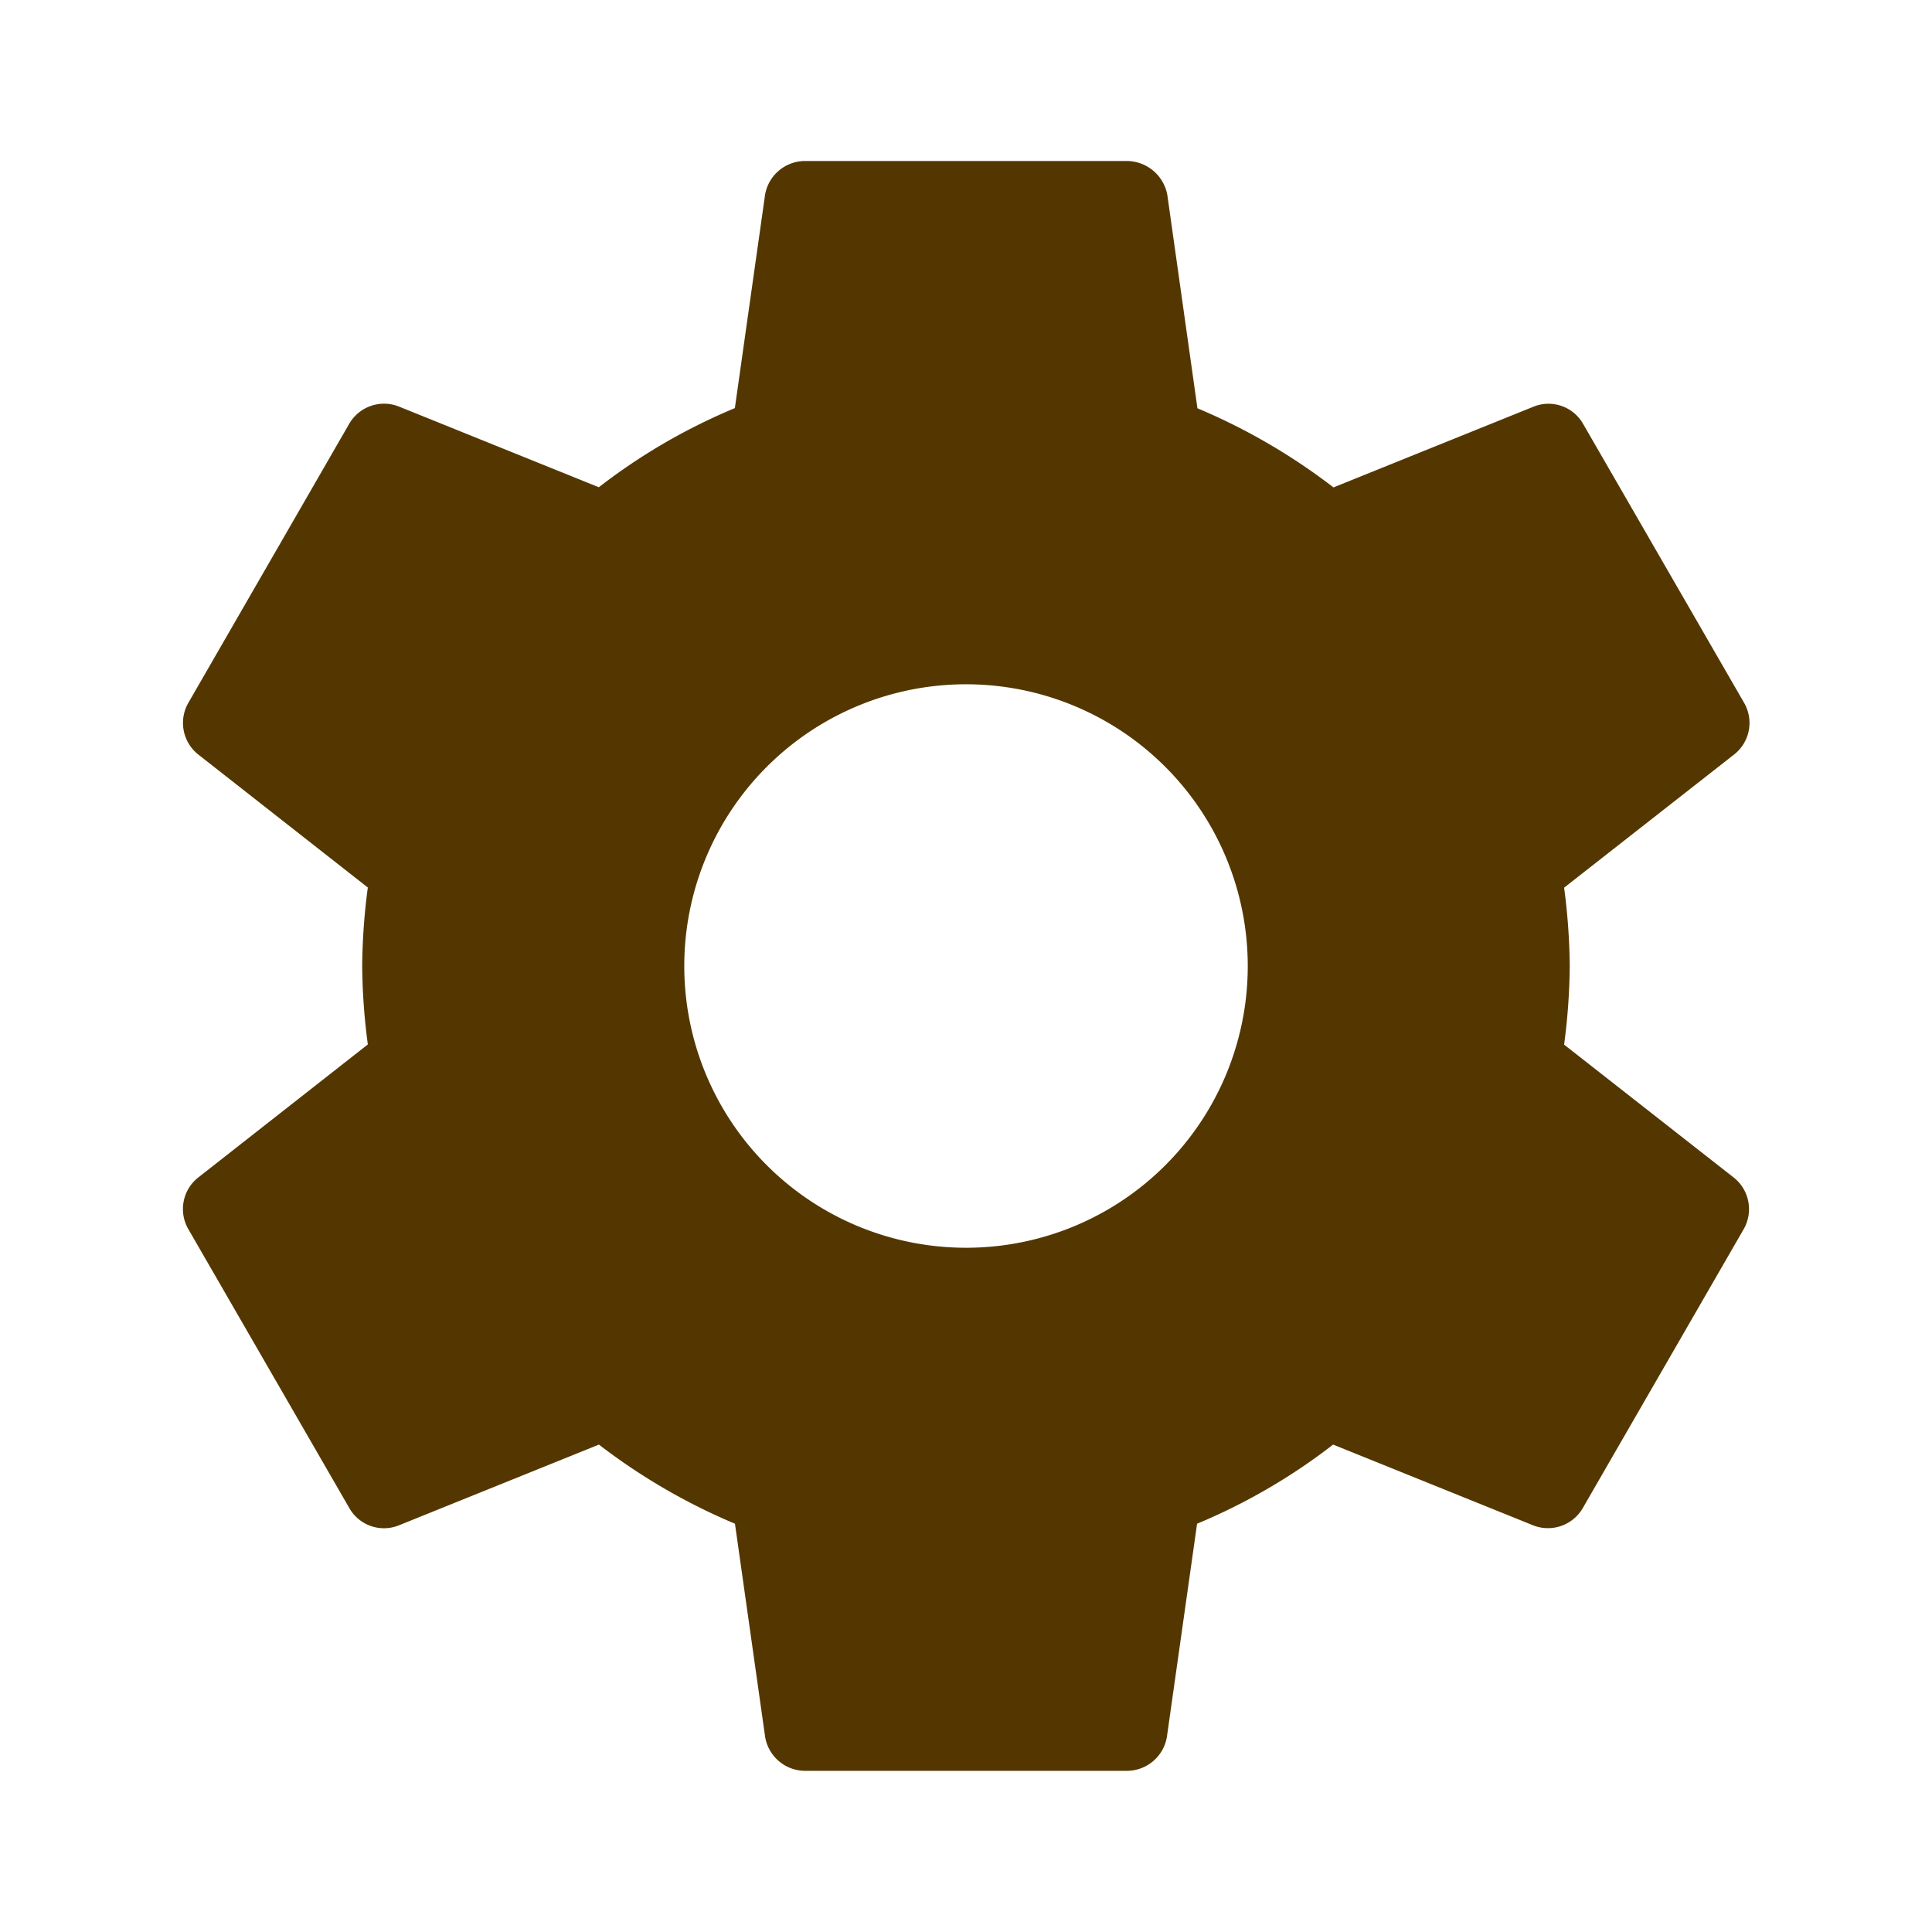 <svg xmlns="http://www.w3.org/2000/svg" width="58.597" height="58.597" viewBox="0 0 58.597 58.597"><path d="M0,0H58.6V58.6H0Z" fill="none"/><path d="M46.435,30.8a19.165,19.165,0,0,0,.171-2.38,19.166,19.166,0,0,0-.171-2.38L51.6,21.994a1.217,1.217,0,0,0,.293-1.563l-4.883-8.46a1.208,1.208,0,0,0-1.489-.525L39.44,13.9a18.526,18.526,0,0,0-4.126-2.4L34.4,5.025A1.256,1.256,0,0,0,33.178,4H23.412A1.233,1.233,0,0,0,22.2,5.025l-.916,6.47a18.067,18.067,0,0,0-4.126,2.4l-6.079-2.454a1.221,1.221,0,0,0-1.489.525L4.71,20.431A1.223,1.223,0,0,0,5,21.994l5.152,4.041a19.165,19.165,0,0,0-.171,2.38,19.165,19.165,0,0,0,.171,2.38L5,34.837A1.217,1.217,0,0,0,4.71,36.4l4.883,8.46a1.208,1.208,0,0,0,1.489.525l6.079-2.454a18.526,18.526,0,0,0,4.126,2.4l.916,6.47a1.233,1.233,0,0,0,1.209,1.025h9.766a1.233,1.233,0,0,0,1.209-1.025l.916-6.47a18.067,18.067,0,0,0,4.126-2.4l6.079,2.454A1.221,1.221,0,0,0,47,44.859L51.88,36.4a1.223,1.223,0,0,0-.293-1.563ZM28.295,36.961a8.545,8.545,0,1,1,8.545-8.545A8.539,8.539,0,0,1,28.295,36.961Z" transform="translate(1.004 0.883)" fill="#543700"/></svg>